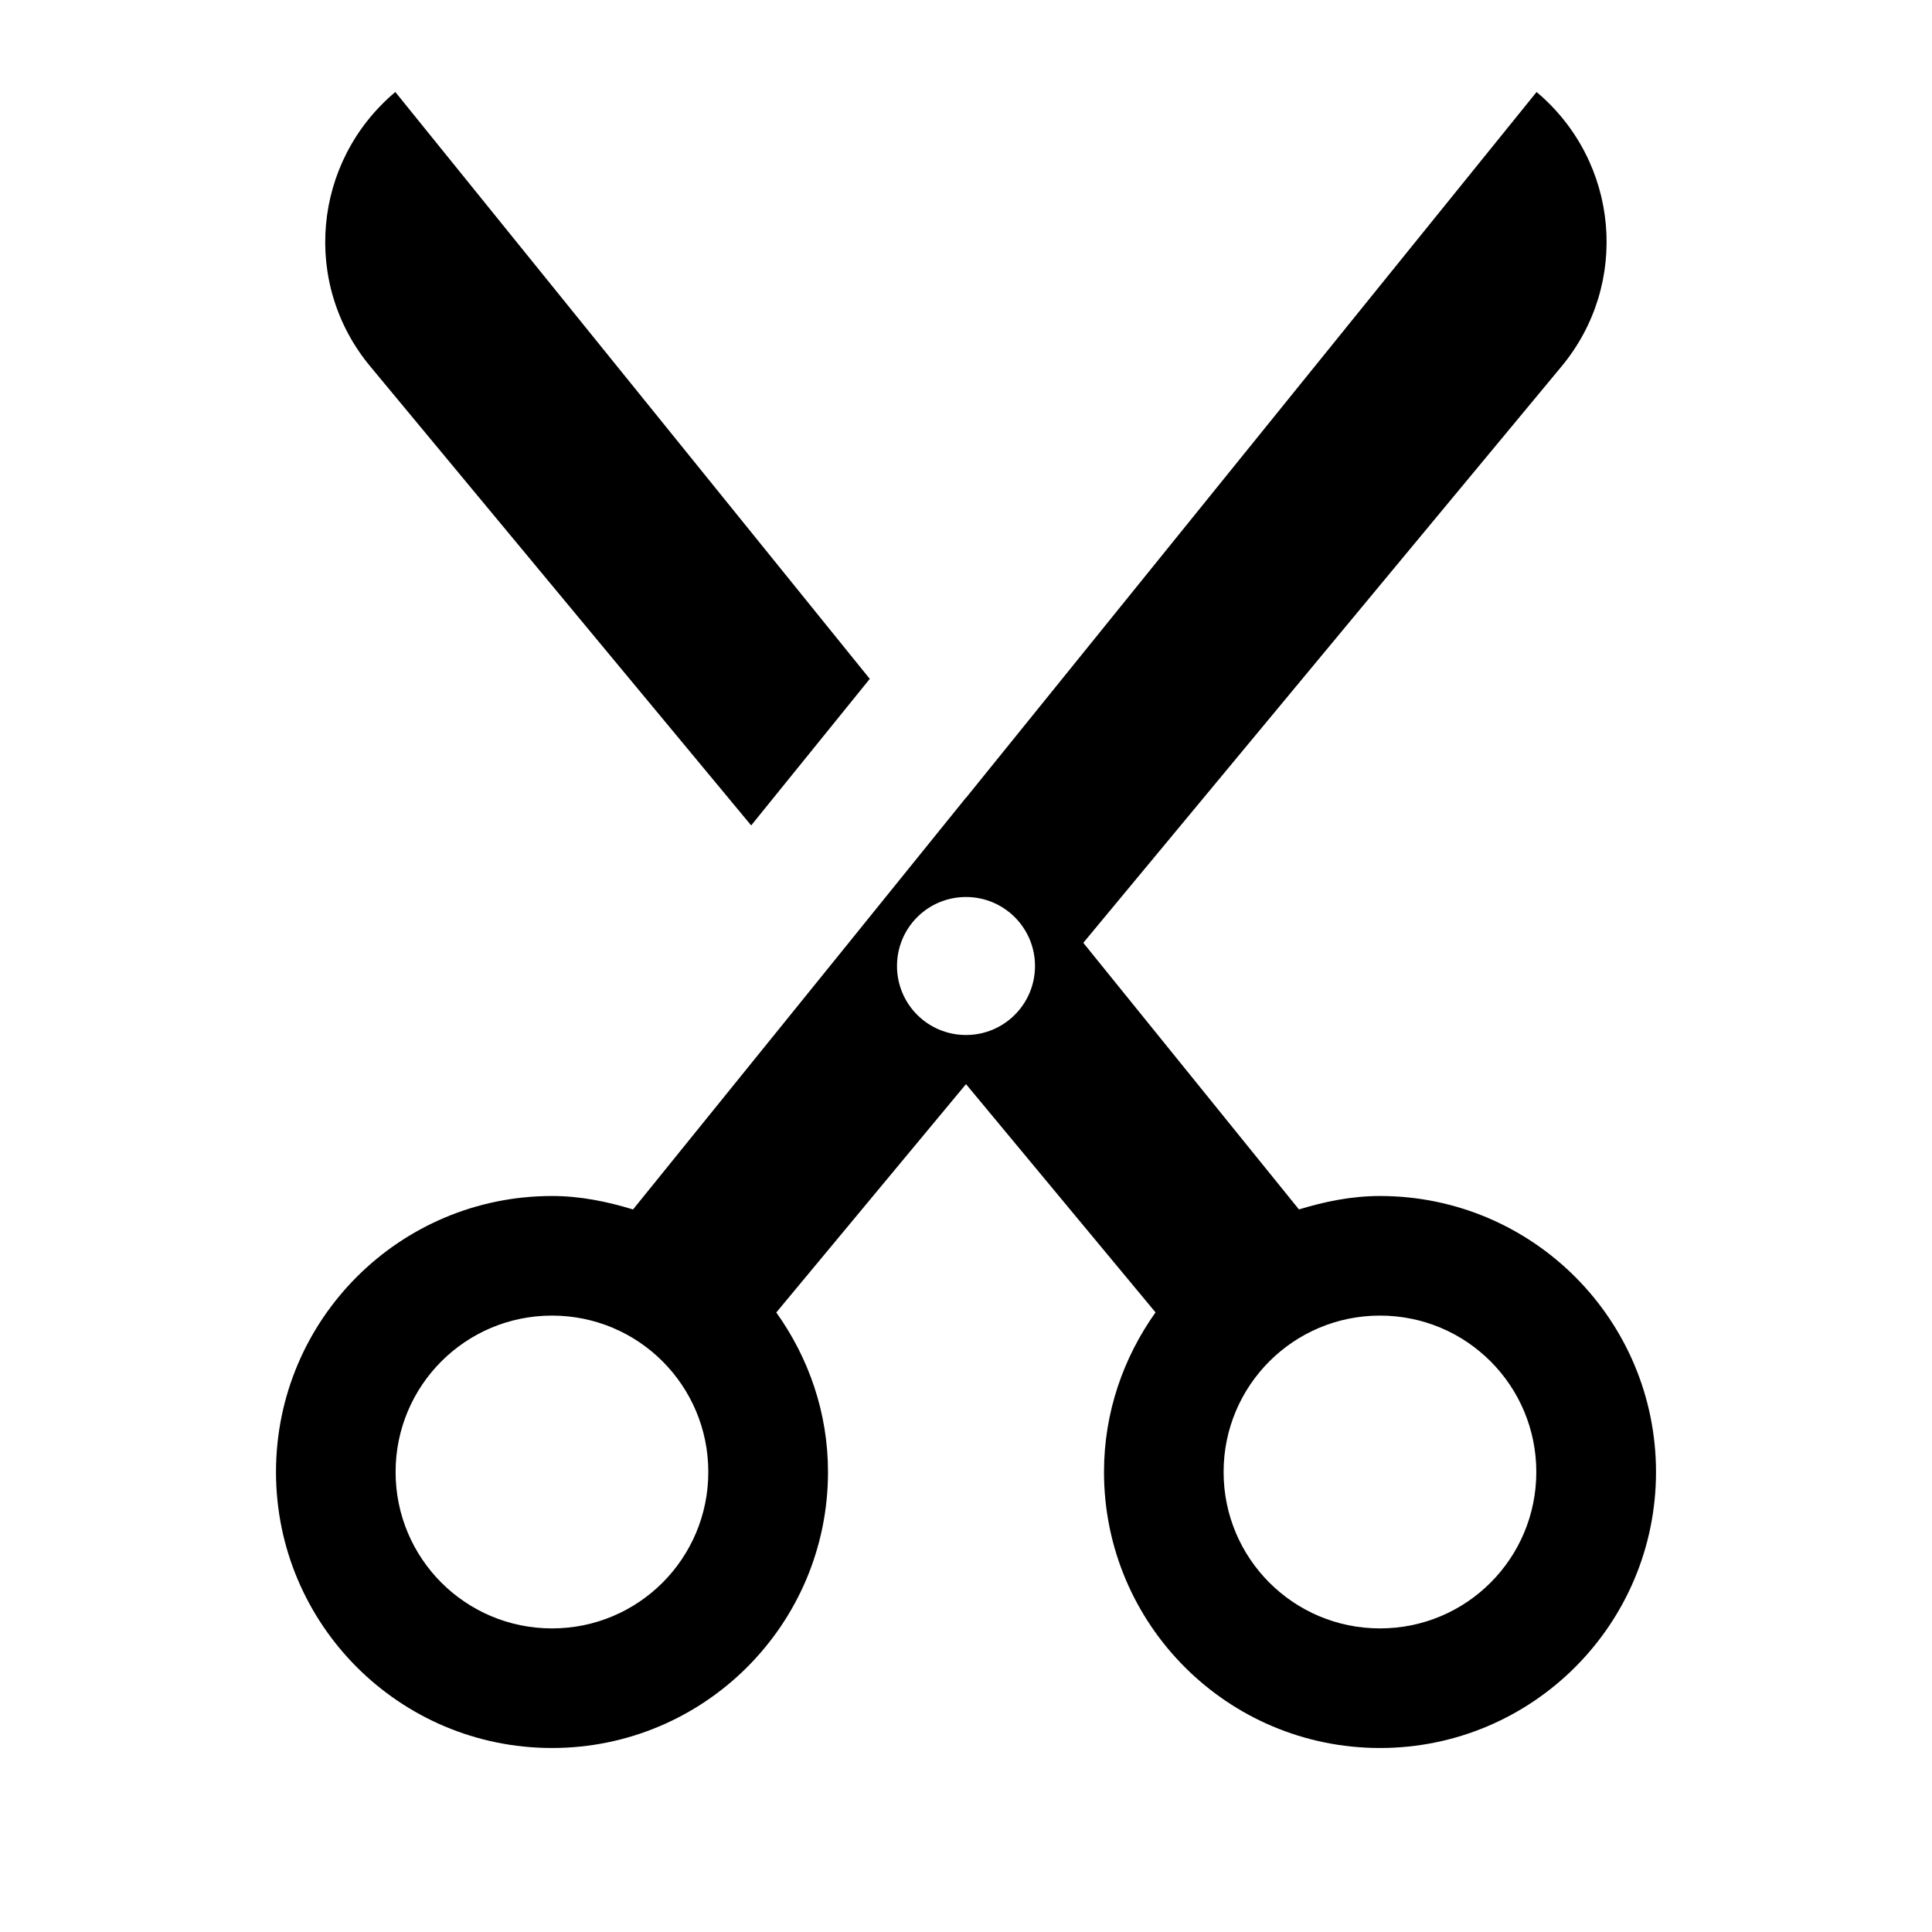<?xml version="1.0" encoding="utf-8"?>
<!-- Generator: Adobe Illustrator 15.0.0, SVG Export Plug-In  -->
<!DOCTYPE svg PUBLIC "-//W3C//DTD SVG 1.1//EN" "http://www.w3.org/Graphics/SVG/1.1/DTD/svg11.dtd">
<svg version="1.1"
	 xmlns="http://www.w3.org/2000/svg" xmlns:xlink="http://www.w3.org/1999/xlink" xmlns:a="http://ns.adobe.com/AdobeSVGViewerExtensions/3.0/"
	 x="0px" y="0px" width="21px" height="21px" viewBox="0 0 21 21" overflow="visible" enable-background="new 0 0 21 21"
	 xml:space="preserve">
<defs>
</defs>
<path d="M8.165,8.972l1.289-1.593L4.297,1C3.398,1.756,3.276,3.088,4.029,3.988L8.165,8.972z M15,13
	c-0.309,0-0.602,0.061-0.881,0.146l-2.344-2.898l5.194-6.26c0.752-0.9,0.632-2.232-0.267-2.988L10.5,8.672l-0.001-0.001
	l-1.274,1.577l-2.344,2.898H6.88C6.601,13.061,6.309,13,6,13c-1.658,0-3,1.344-3,3s1.342,3,3,3c1.657,0,3-1.344,3-3
	c0-0.648-0.212-1.244-0.562-1.734l2.062-2.482l2.06,2.481C12.211,14.756,12,15.352,12,16c0,1.656,1.342,3,3,3c1.657,0,3-1.344,3-3
	S16.657,13,15,13z M6,17.7c-0.941,0-1.7-0.761-1.7-1.7s0.759-1.7,1.7-1.7s1.699,0.761,1.699,1.7S6.941,17.7,6,17.7z M10.5,11.25
	c-0.415,0-0.75-0.335-0.75-0.75s0.335-0.75,0.75-0.75c0.414,0,0.75,0.335,0.75,0.75S10.914,11.25,10.5,11.25z M15,17.7
	c-0.941,0-1.7-0.761-1.7-1.7s0.759-1.7,1.7-1.7s1.699,0.761,1.699,1.7S15.941,17.7,15,17.7z"/>
<rect opacity="0" fill="#4387FD" width="21" height="21"/>
</svg>
